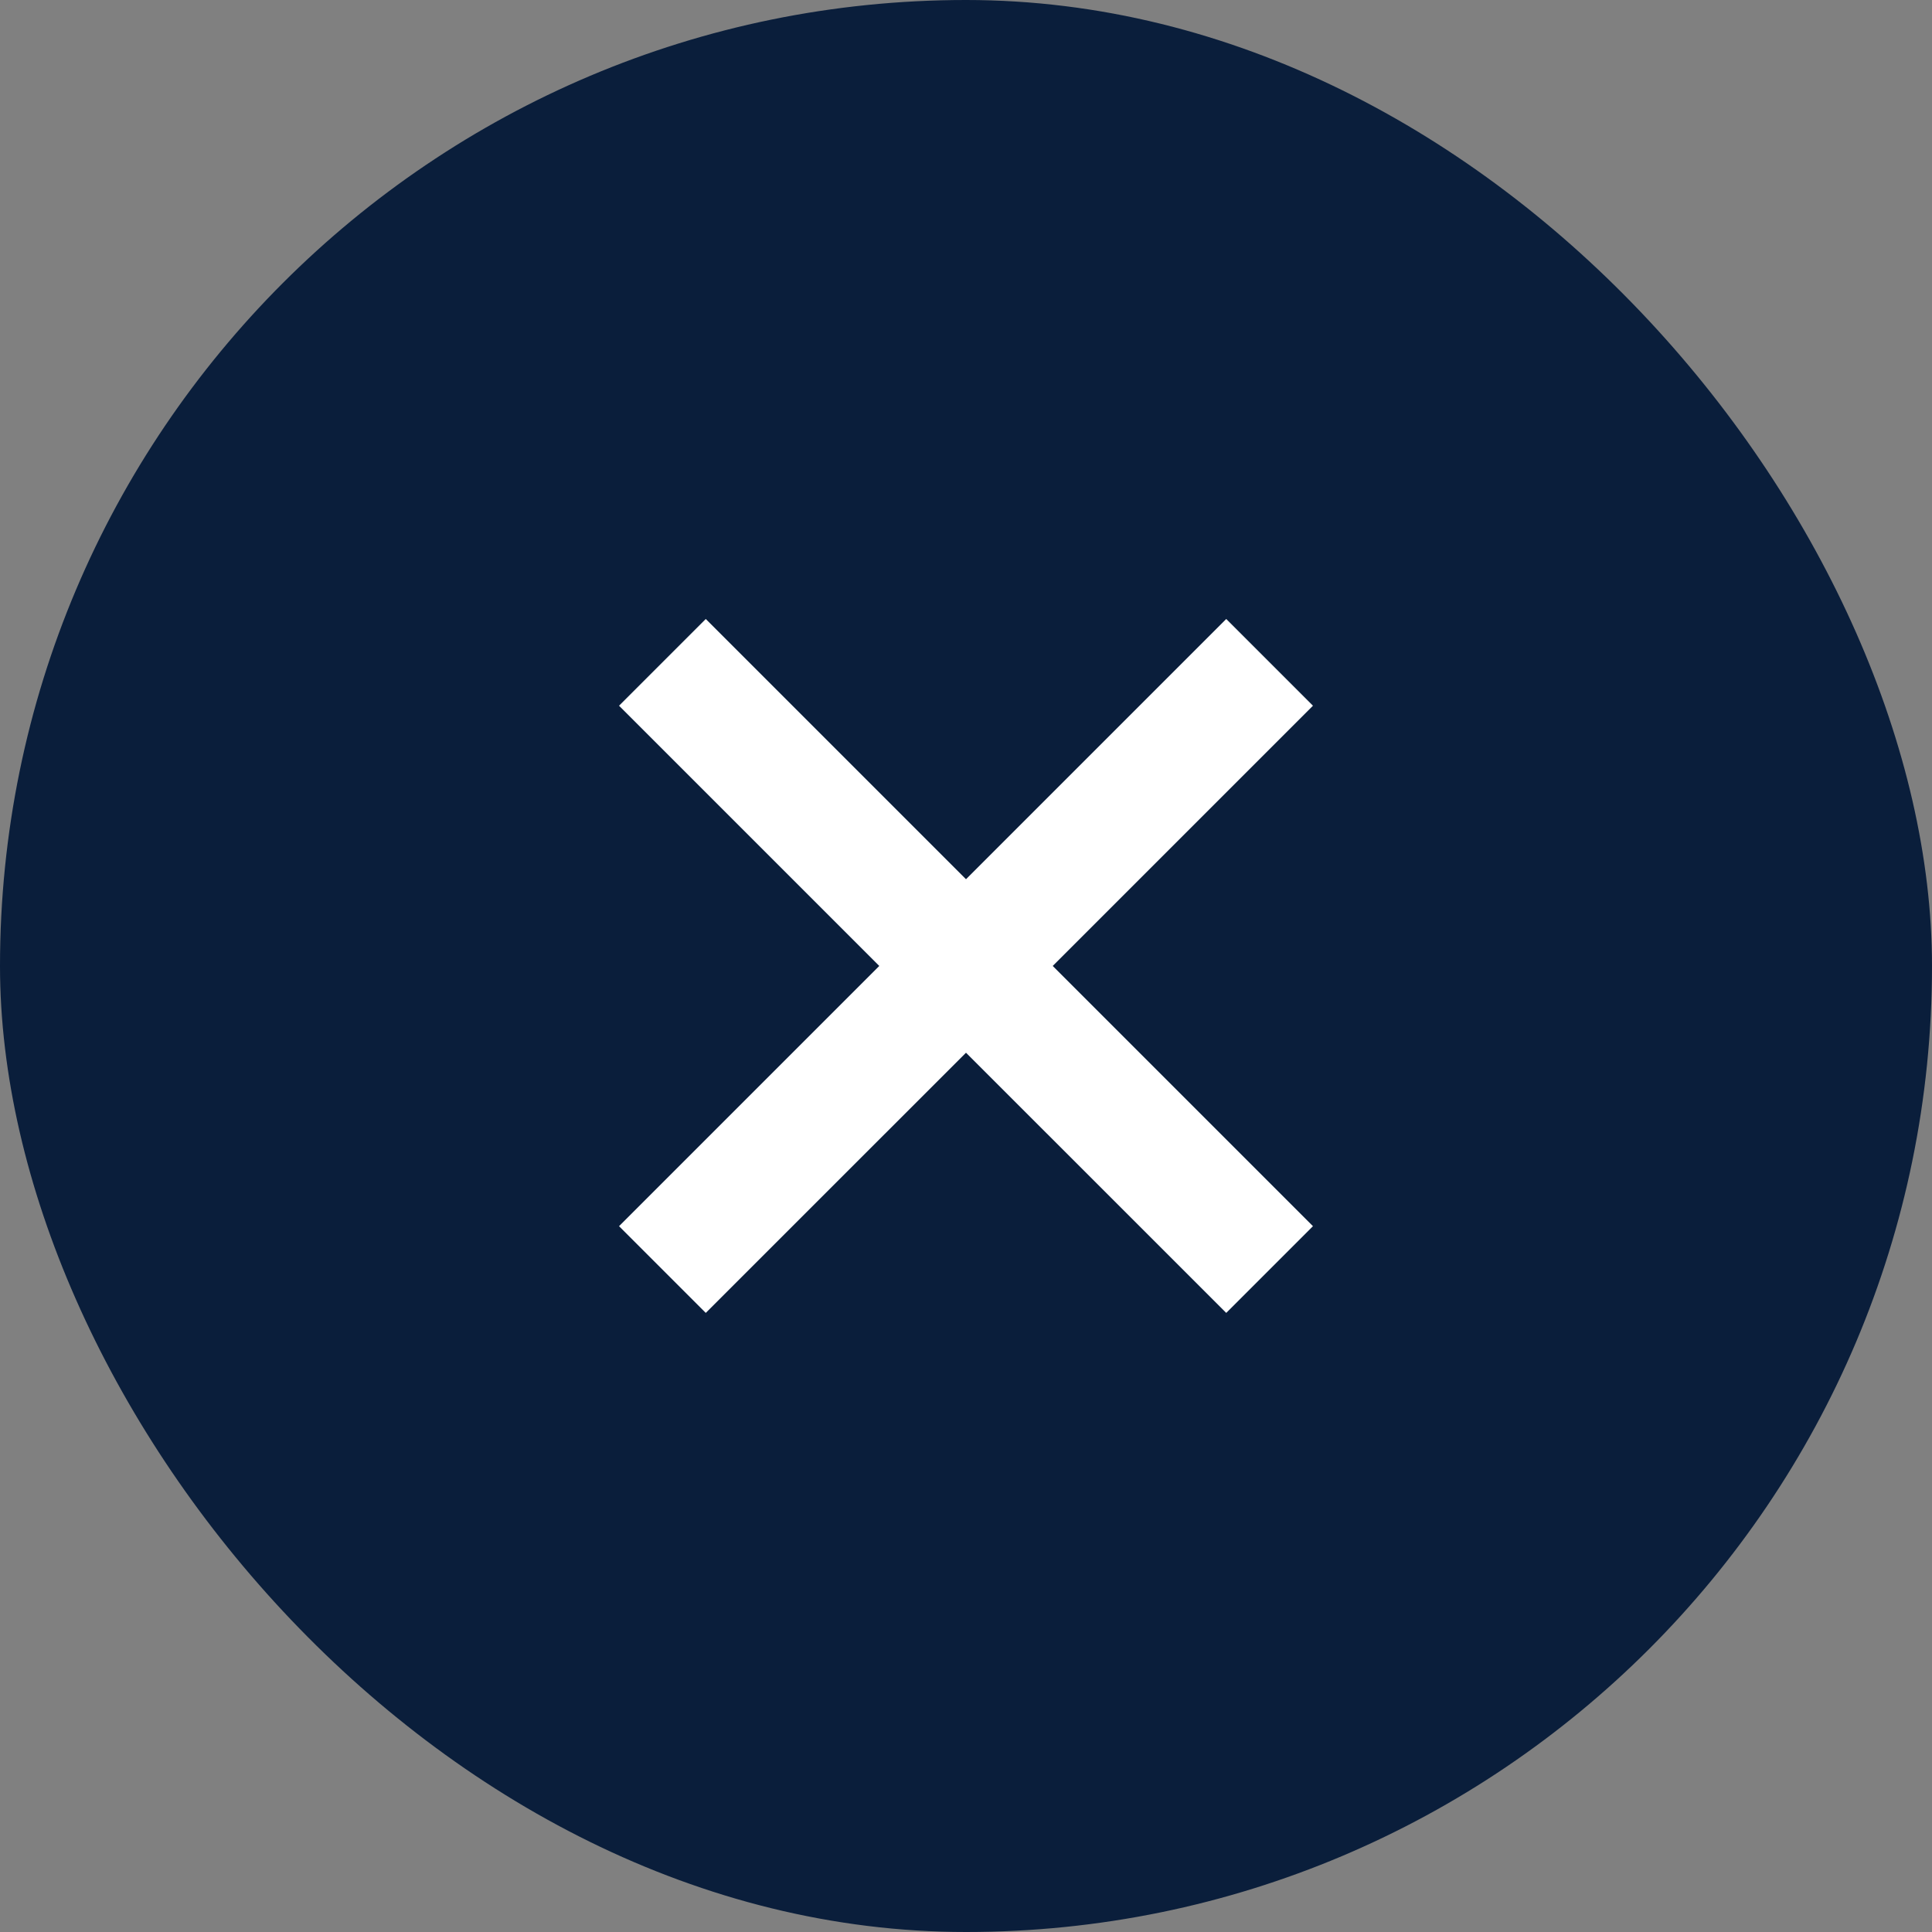 <svg width="36" height="36" viewBox="0 0 36 36" fill="none" xmlns="http://www.w3.org/2000/svg">
<rect x="0" y="0" width="36" height="36" fill="#808080" stroke="none"/>
<rect width="36" height="36" rx="18" fill="#001636" fill-opacity="0.92"/>
<path fill-rule="evenodd" clip-rule="evenodd" d="M24.465 13.15L22.849 11.534L18 16.383L13.151 11.534L11.535 13.15L16.384 17.999L11.535 22.848L13.151 24.464L18 19.616L22.849 24.464L24.465 22.848L19.616 17.999L24.465 13.15Z" fill="white"/>
</svg>
